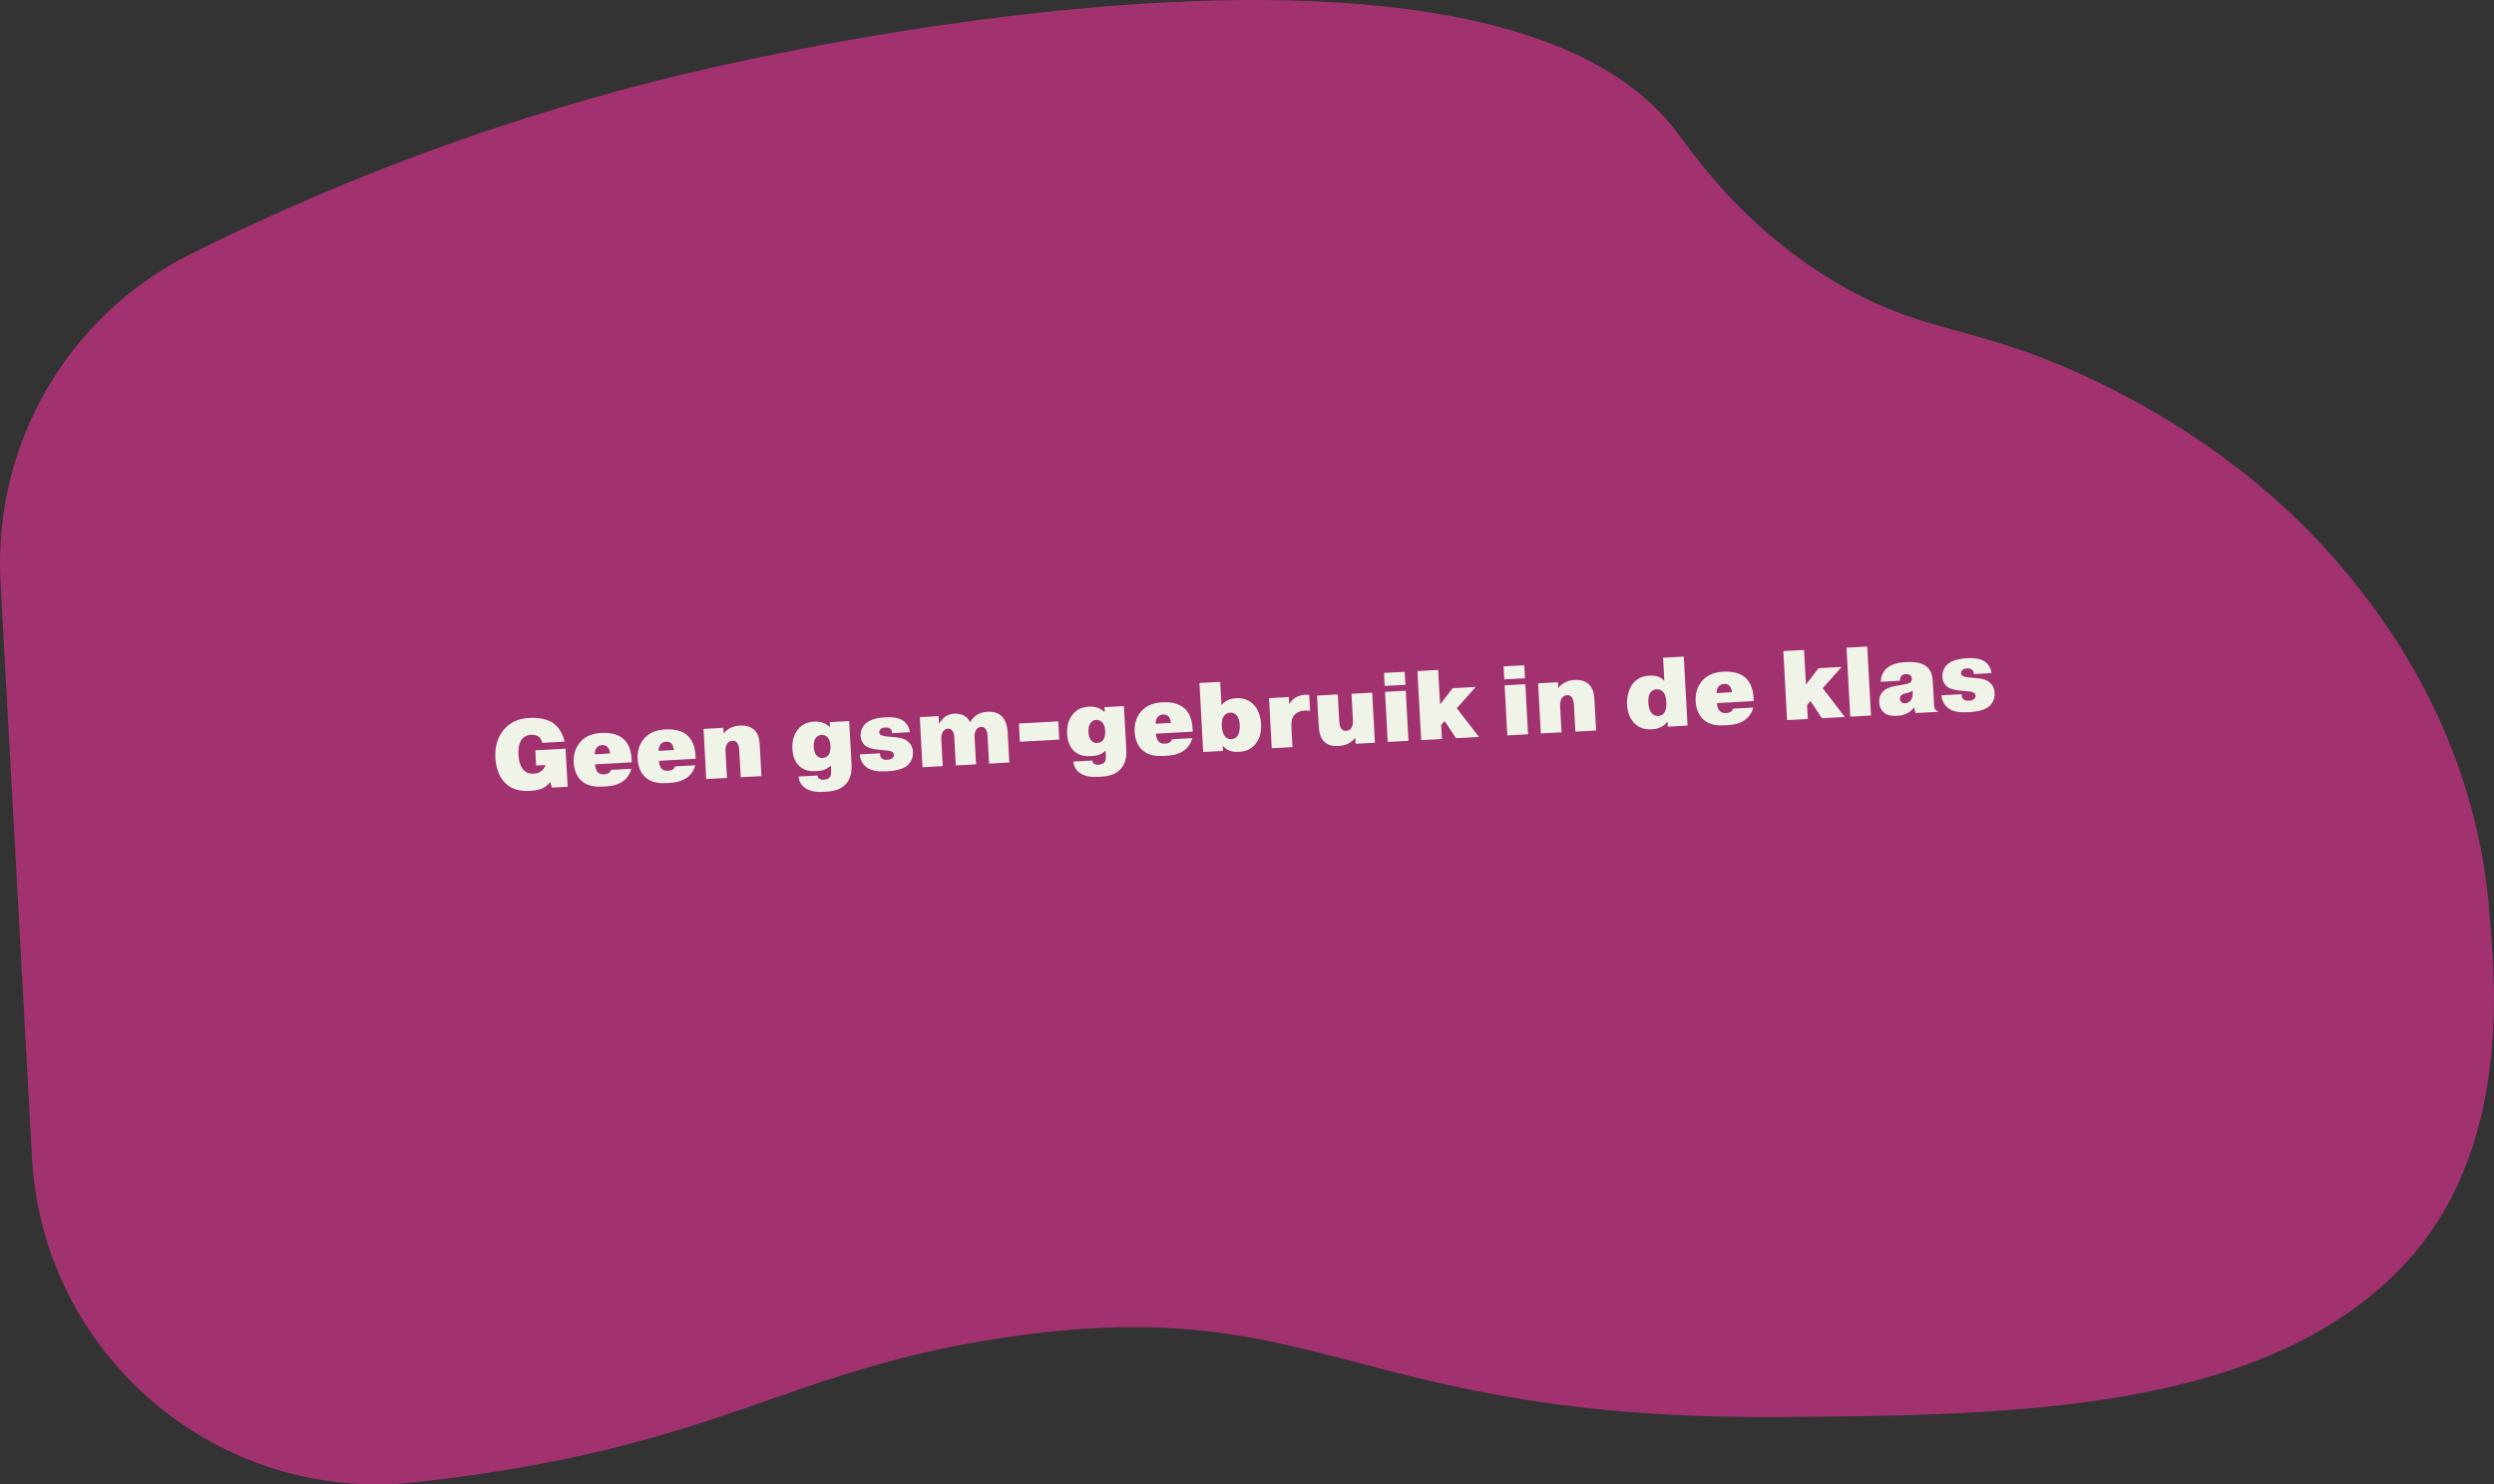 <?xml version="1.0" encoding="UTF-8"?>
<svg id="Layer_2" data-name="Layer 2" xmlns="http://www.w3.org/2000/svg" viewBox="0 0 404.2 240.65">
  <rect x="0" y="0" width="404.2" height="240.65" fill="#333333" stroke="none"/>
  <defs>
    <style>
      .cls-1 {
        fill: #d13389;
        opacity: .7;
      }

      .cls-1, .cls-2 {
        stroke-width: 0px;
      }

      .cls-2 {
        fill: #eff3e8;
      }
    </style>
  </defs>
  <g id="Layer_1-2" data-name="Layer 1">
    <g>
      <path class="cls-1" d="M5.18,187.62c1.75,32.09,30.06,56.18,62,52.69.25-.03.5-.05.75-.08,49.25-5.5,59.24-18.38,96.21-23.59,50.52-7.13,54.99,13.65,124.93,13.08,36.41-.29,77.5-.62,100.18-24.28,18.32-19.11,14.95-47.67,14.24-57.19-2.21-29.42-17.8-48.84-23.26-55.46-20.24-24.51-47.9-34.39-52.77-36.06-11.74-4.03-18.97-4.3-30.53-11.31-14.96-9.08-22.46-20.54-25.61-24.56-28.92-36.91-135.51-14.28-151.3-10.92-22.27,4.73-53.6,13.55-89.09,31.23C10.96,51.11-1.13,72.05.08,94.34l5.1,93.28Z"/>
      <g>
        <path class="cls-2" d="M91.66,121.37l.34,6.17-2.56.14-.26-.93c-.58.8-1.42,1.36-3.22,1.46-1.14.06-2.6,0-3.82-1.03-1.02-.86-1.75-2.36-1.86-4.32-.13-2.36.74-3.86,1.45-4.66,1.21-1.36,2.71-1.74,4.05-1.81s2.86.12,3.89.85c.77.54,1.56,1.58,1.81,2.99l-3.6.2c-.07-.38-.25-.71-.47-.9-.44-.41-1.03-.42-1.34-.41-.74.04-1.18.35-1.45.67-.51.61-.65,1.69-.6,2.58s.3,2.04,1.01,2.62c.47.41.99.46,1.51.43.45-.02.86-.13,1.26-.47.4-.36.58-.82.62-.93l-1.53.08-.13-2.46,4.89-.27Z"/>
        <path class="cls-2" d="M102.33,124.62c-.19.7-.57,1.51-1.5,2.12-.99.65-2.08.72-2.92.77-1.26.07-2.6.03-3.66-.92-.66-.59-1.19-1.57-1.27-2.93s.31-2.5,1.04-3.34c.93-1.09,2.2-1.43,3.44-1.5,1.85-.1,2.96.4,3.61,1,1.16,1.07,1.26,2.61,1.32,3.57v.19s-5.95.33-5.95.33c0,.43.15.94.37,1.21.22.26.55.44,1.05.41.24-.01.57-.06.79-.2.25-.16.35-.36.39-.52l3.29-.18ZM98.87,122.16c-.02-.35-.17-.84-.41-1.07-.25-.26-.58-.31-.85-.29-.34.02-.67.12-.89.4-.24.29-.34.76-.34,1.09l2.49-.14Z"/>
        <path class="cls-2" d="M112.69,124.05c-.19.7-.57,1.51-1.5,2.12-.99.65-2.08.72-2.92.77-1.26.07-2.6.03-3.66-.92-.66-.59-1.19-1.57-1.27-2.93s.31-2.5,1.04-3.34c.93-1.09,2.2-1.43,3.44-1.5,1.85-.1,2.96.4,3.61,1,1.16,1.07,1.26,2.61,1.32,3.57v.19s-5.95.33-5.95.33c0,.43.15.94.37,1.21.22.26.55.44,1.05.41.24-.01.57-.06.79-.2.25-.16.35-.36.39-.52l3.29-.18ZM109.22,121.6c-.02-.35-.17-.84-.41-1.07-.25-.26-.58-.31-.85-.29-.34.02-.67.12-.89.4-.24.29-.34.76-.34,1.09l2.49-.14Z"/>
        <path class="cls-2" d="M117.27,118.88h.06c.24-.32.56-.61,1-.84.53-.29,1.05-.38,1.55-.41.72-.04,1.57.03,2.28.63.77.66.92,1.55.98,2.69l.27,4.87-3.36.18-.24-4.35c-.04-.75-.23-1.06-.32-1.19-.19-.28-.45-.39-.79-.37-.29.02-.63.13-.87.51-.29.46-.26,1.1-.25,1.2l.24,4.31-3.36.18-.44-8.12,3.21-.18.05.86Z"/>
        <path class="cls-2" d="M132.5,125.73c.02.3.2.47.3.53.18.12.47.17.75.15.46-.03.73-.2.88-.35.27-.3.28-.67.27-.98l-.05-.9h-.08c-.67.63-1.42.79-2.25.83s-1.84,0-2.7-.75c-.52-.45-1.11-1.3-1.2-2.82-.09-1.63.43-2.64.93-3.22.66-.81,1.52-1.17,2.55-1.23.85-.05,1.8.13,2.53.84h.08s-.04-.76-.04-.76l3.15-.17.38,6.9c.06,1.14-.03,2.36-.94,3.34-.97,1.03-2.32,1.17-3.43,1.23-.9.05-2.11.04-3.01-.53-.96-.59-1.15-1.46-1.21-1.95l3.1-.17ZM132.34,122.47c.26.31.59.43.97.41.46-.03.76-.22.94-.45.37-.49.36-1.27.35-1.51-.04-.78-.29-1.2-.54-1.45-.24-.21-.55-.35-.92-.33-.34.02-.65.16-.86.42-.42.47-.41,1.24-.4,1.53.02.43.1.97.46,1.39Z"/>
        <path class="cls-2" d="M142.62,122.1c-.03.29.07.65.29.85.17.15.46.25.83.23.29-.02.54-.05.81-.22.19-.12.34-.29.32-.58-.01-.27-.15-.46-.43-.57s-.63-.14-1.08-.18l-.84-.08c-.77-.07-1.68-.2-2.27-.66-.32-.26-.71-.71-.76-1.55-.06-1.13.49-1.82,1-2.2.85-.64,2.02-.8,2.95-.85,1.37-.08,2.24.12,2.8.46.41.25,1.09.84,1.21,1.95l-2.86.16c0-.22-.09-.54-.28-.71-.2-.18-.57-.23-.84-.21-.43.02-.65.18-.71.23-.17.14-.27.35-.26.56.02.3.2.41.38.48.38.17.68.17,1.02.2l1.13.1c.56.05,1.52.17,2.15.72.39.33.74.89.78,1.69.06,1.06-.45,1.82-.97,2.23-.52.41-1.43.78-3.16.88-1.47.08-2.72,0-3.6-.81-.39-.36-.82-1-.89-1.92l3.28-.18Z"/>
        <path class="cls-2" d="M152.12,116.11l.06,1.12h.1c.23-.42.55-.77.87-1.02.39-.28.92-.48,1.54-.52.51-.03,1.14.1,1.57.33.33.19.72.54.96,1.07.26-.48.61-.83.98-1.1.62-.45,1.22-.56,1.84-.6.5-.03,1.46-.02,2.2.62.87.74,1.04,2.01,1.08,2.79l.26,4.81-3.28.18-.25-4.52c-.01-.24-.06-.78-.33-1.1-.16-.2-.4-.35-.72-.33-.26.01-.57.11-.81.51-.18.3-.27.7-.24,1.17l.24,4.39-3.28.18-.25-4.59c0-.13-.06-.8-.37-1.12-.15-.15-.41-.27-.7-.25-.24.01-.54.13-.78.49-.19.31-.28.75-.26,1.14l.24,4.44-3.28.18-.44-8.12,3.02-.17Z"/>
        <path class="cls-2" d="M165.13,117.29l6.38-.35.16,2.96-6.38.35-.16-2.96Z"/>
        <path class="cls-2" d="M177.03,123.3c.02.3.2.47.3.53.18.12.47.17.75.15.46-.03.73-.2.88-.35.27-.3.28-.67.27-.98l-.05-.9h-.08c-.67.63-1.42.79-2.25.83s-1.84,0-2.7-.75c-.52-.45-1.11-1.3-1.2-2.82-.09-1.63.43-2.64.93-3.22.66-.81,1.52-1.17,2.55-1.23.85-.05,1.8.13,2.53.84h.08s-.04-.76-.04-.76l3.15-.17.38,6.9c.06,1.14-.03,2.36-.94,3.34-.97,1.03-2.32,1.17-3.43,1.23-.9.05-2.11.04-3.01-.53-.96-.59-1.15-1.46-1.21-1.95l3.1-.17ZM176.86,120.04c.26.31.58.43.97.41.46-.03.76-.22.94-.45.37-.49.36-1.27.35-1.51-.04-.78-.29-1.2-.54-1.45-.24-.21-.55-.35-.92-.33-.34.02-.65.16-.86.42-.42.47-.41,1.24-.4,1.53.02.43.1.97.46,1.39Z"/>
        <path class="cls-2" d="M193.24,119.65c-.19.7-.57,1.51-1.5,2.12-.99.65-2.08.72-2.92.77-1.26.07-2.6.03-3.66-.92-.66-.59-1.19-1.57-1.27-2.93s.31-2.5,1.04-3.34c.93-1.09,2.2-1.43,3.44-1.5,1.85-.1,2.95.4,3.61,1,1.16,1.07,1.27,2.61,1.32,3.57v.19s-5.95.33-5.95.33c0,.43.15.94.37,1.21.22.26.55.44,1.05.41.24-.01.57-.06.79-.2.25-.16.35-.36.39-.52l3.29-.18ZM189.77,117.2c-.02-.35-.17-.84-.41-1.07-.25-.26-.58-.31-.85-.29-.34.02-.67.12-.89.4-.24.29-.34.76-.34,1.09l2.49-.14Z"/>
        <path class="cls-2" d="M198.2,121.74l-3.2.17-.61-11.19,3.36-.18.21,3.76c.78-.92,1.75-1.07,2.41-1.11.9-.05,1.84.14,2.66.9.39.36,1.24,1.33,1.35,3.24s-.55,2.9-1.05,3.44c-.74.83-1.62,1.07-2.63,1.12-.78.04-1.73-.07-2.47-.94h-.06s.04.79.04.79ZM198.63,119.49c.24.23.56.37.92.35.46-.03.76-.23.92-.43.38-.44.49-1.23.46-1.88s-.23-1.33-.62-1.68c-.25-.23-.55-.34-.93-.32s-.71.17-.95.45c-.38.45-.45,1.18-.41,1.8.04.78.27,1.38.62,1.71Z"/>
        <path class="cls-2" d="M212.32,115.23c-.27-.03-.63-.05-.88-.03-.98.05-1.46.48-1.66.7-.53.61-.51,1.46-.47,2.22l.16,3-3.36.18-.44-8.12,3.21-.18.06,1.15c.32-.56.74-.89,1.05-1.08.53-.32,1.11-.41,1.64-.44.19-.01.35,0,.55.02l.14,2.57Z"/>
        <path class="cls-2" d="M219.67,119.67h-.08c-.83,1-1.86,1.23-2.7,1.27-.69.04-1.51-.03-2.17-.6-.88-.77-.96-2.05-1-2.72l-.27-4.86,3.36-.18.24,4.36c.04.72.2,1.05.34,1.22.22.28.53.32.82.31.37-.02.6-.15.79-.44.28-.42.28-.95.27-1.25l-.24-4.31,3.36-.18.44,8.12-3.12.17-.05-.9Z"/>
        <path class="cls-2" d="M224.3,109.09l3.36-.18.12,2.11-3.36.18-.12-2.11ZM227.83,111.98l.44,8.12-3.36.18-.44-8.12,3.36-.18Z"/>
        <path class="cls-2" d="M235.45,111.56l3.72-.2-3.07,3.45,3.59,4.66-3.72.2-1.84-2.78-.56.64.12,2.27-3.36.18-.61-11.19,3.36-.18.31,5.59,2.05-2.64Z"/>
        <path class="cls-2" d="M243.68,108.03l3.36-.18.12,2.11-3.36.18-.12-2.11ZM247.21,110.92l.44,8.12-3.36.18-.44-8.12,3.36-.18Z"/>
        <path class="cls-2" d="M252.54,111.49h.06c.24-.32.56-.61,1-.84.53-.29,1.05-.38,1.55-.41.72-.04,1.57.03,2.28.63.77.66.92,1.55.98,2.69l.27,4.87-3.36.18-.24-4.35c-.04-.75-.23-1.06-.32-1.19-.19-.28-.45-.39-.79-.37-.29.02-.63.13-.87.51-.3.47-.26,1.1-.26,1.2l.24,4.31-3.36.18-.44-8.12,3.21-.18.05.86Z"/>
        <path class="cls-2" d="M270.3,117.8l-.04-.78h-.06c-.73.99-1.81,1.18-2.5,1.21-.78.04-1.81-.04-2.71-.88-.63-.59-1.21-1.58-1.29-3.07-.08-1.41.32-2.71.99-3.52.71-.84,1.6-1.18,2.66-1.23,1.39-.08,2.03.45,2.39.85l-.21-3.76,3.36-.18.61,11.19-3.2.17ZM269.48,112.11c-.2-.2-.53-.39-1.03-.36-.32.02-.63.13-.89.42-.44.51-.44,1.37-.41,1.82.05.98.37,1.49.67,1.76.22.18.52.34.93.32.38-.02.7-.17.92-.45.39-.5.41-1.26.38-1.88-.03-.56-.13-1.19-.57-1.62Z"/>
        <path class="cls-2" d="M284.16,114.69c-.19.7-.57,1.51-1.5,2.12-.99.65-2.08.72-2.92.77-1.26.07-2.6.03-3.66-.92-.66-.59-1.19-1.57-1.27-2.93s.31-2.5,1.04-3.34c.93-1.09,2.2-1.43,3.44-1.5,1.85-.1,2.95.4,3.61,1,1.16,1.07,1.27,2.61,1.32,3.57v.19s-5.95.33-5.95.33c0,.43.15.94.37,1.21.22.26.55.44,1.05.41.24-.01.57-.06.79-.2.25-.16.35-.36.39-.52l3.29-.18ZM280.69,112.23c-.02-.35-.17-.84-.41-1.07-.25-.26-.58-.31-.85-.29-.34.02-.67.12-.89.4-.24.29-.34.76-.34,1.09l2.49-.14Z"/>
        <path class="cls-2" d="M294.75,108.32l3.72-.2-3.07,3.45,3.59,4.66-3.72.2-1.84-2.78-.56.64.12,2.27-3.36.18-.61-11.19,3.36-.18.31,5.59,2.05-2.64Z"/>
        <path class="cls-2" d="M302.62,104.81l.61,11.19-3.36.18-.61-11.19,3.36-.18Z"/>
        <path class="cls-2" d="M304.8,110.54c.02-.79.3-1.46.71-1.93.86-.99,2.29-1.22,3.36-1.27.78-.04,2.43-.1,3.41.76.79.68.92,1.62.96,2.27l.2,3.66c.03.58.07.78.16.92.09.16.27.29.47.34v.11s-3.61.2-3.61.2l-.26-.87h-.03c-.24.32-.57.63-.95.84-.57.34-1.24.45-1.8.48-.64.03-1.46,0-2.08-.51-.34-.29-.73-.81-.78-1.72-.03-.61.1-1.14.52-1.62.6-.67,1.49-.88,2.14-1l.95-.16c.9-.16,1.25-.21,1.47-.43.11-.12.22-.32.21-.62-.01-.27-.14-.44-.24-.52-.24-.2-.62-.19-.72-.19-.37.02-.6.15-.74.3-.15.17-.25.48-.21.78l-3.15.17ZM309.96,111.95c-.34.27-.61.34-.94.4-.27.06-.68.13-.94.44-.13.17-.17.33-.16.52.01.24.12.41.24.52.19.17.4.19.57.18.37-.02.65-.13.89-.42.38-.44.38-1,.36-1.43v-.21Z"/>
        <path class="cls-2" d="M317.93,112.52c-.03.29.07.65.29.85.17.15.46.25.83.23.29-.02.54-.05.81-.22.19-.12.34-.29.32-.58-.01-.27-.15-.46-.43-.57s-.63-.14-1.08-.18l-.84-.08c-.77-.07-1.68-.2-2.27-.66-.32-.26-.71-.71-.76-1.55-.06-1.13.49-1.82,1-2.2.85-.64,2.02-.8,2.95-.85,1.37-.08,2.24.12,2.8.46.41.25,1.09.84,1.21,1.95l-2.86.16c0-.22-.09-.54-.28-.71-.2-.18-.57-.23-.84-.21-.43.02-.65.18-.71.23-.17.14-.27.35-.26.56.02.3.2.41.38.48.38.17.68.17,1.02.2l1.13.1c.56.05,1.52.17,2.15.72.39.33.74.89.78,1.69.06,1.06-.45,1.82-.97,2.23-.52.41-1.43.78-3.16.88-1.47.08-2.72,0-3.6-.81-.39-.36-.82-1-.89-1.92l3.28-.18Z"/>
      </g>
    </g>
  </g>
</svg>